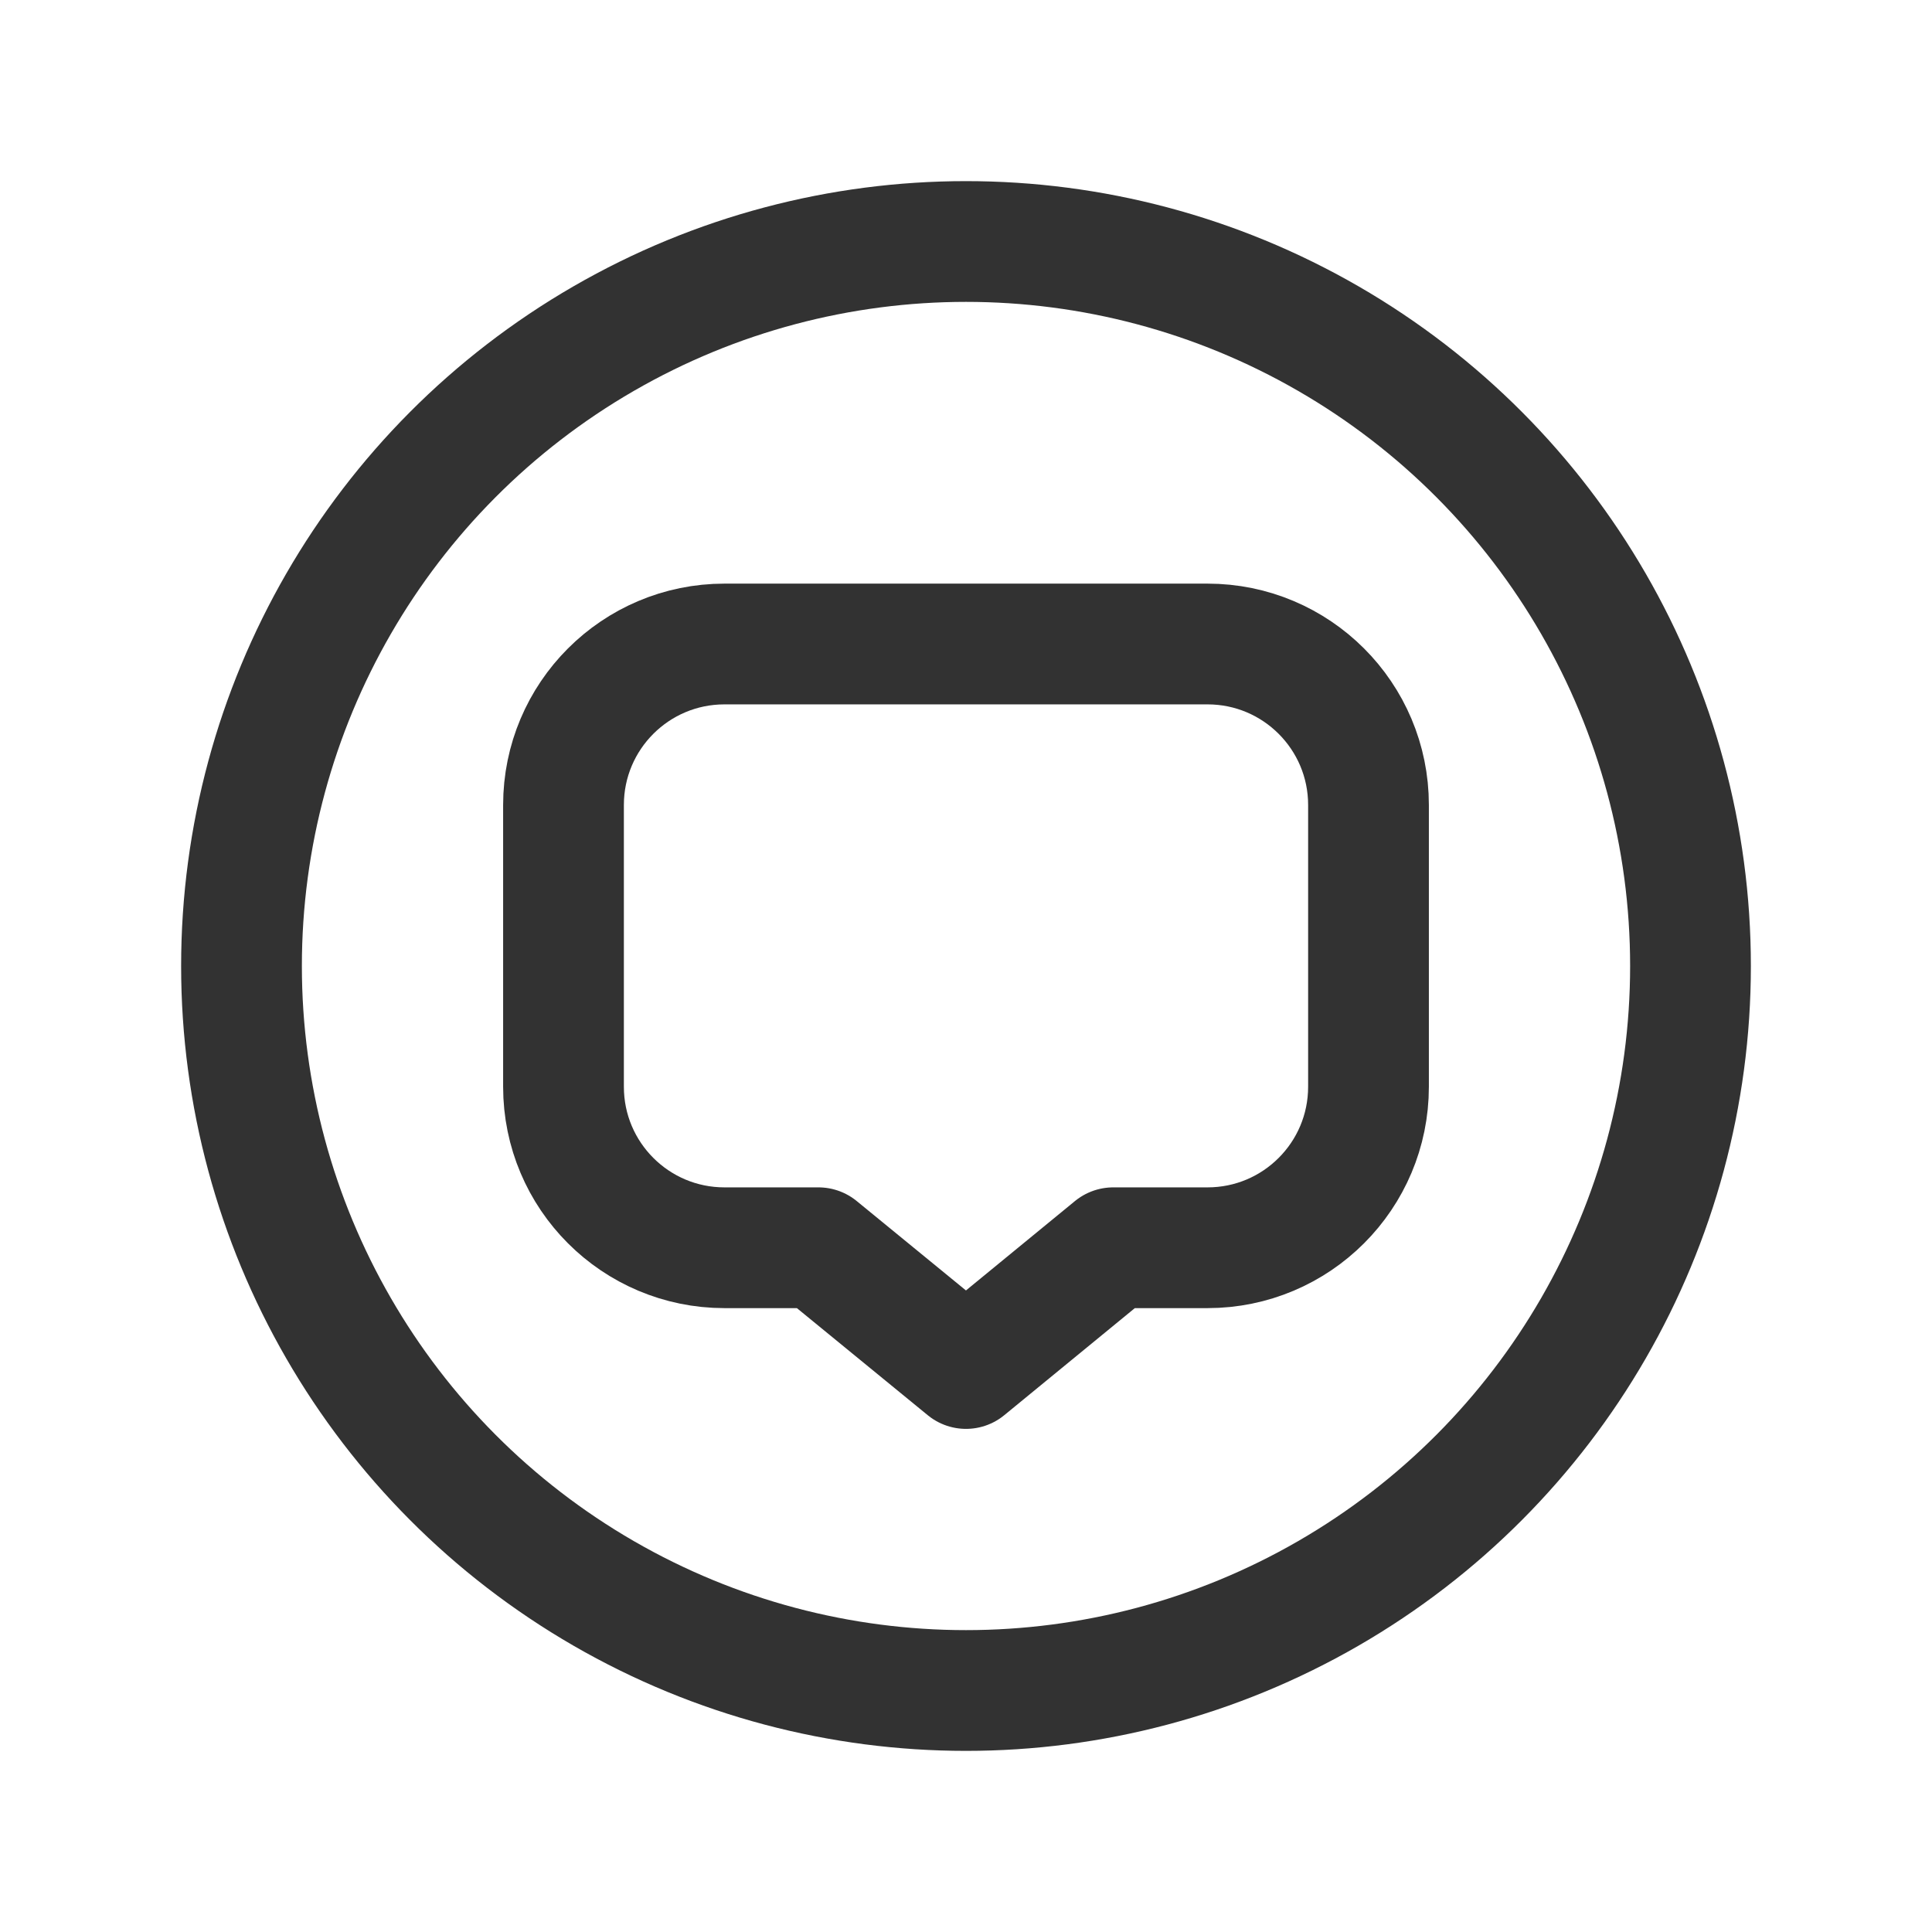 <?xml version="1.0" encoding="UTF-8"?><svg version="1.1" viewBox="0 0 24 24" xmlns="http://www.w3.org/2000/svg" xmlns:xlink="http://www.w3.org/1999/xlink"><g stroke-linecap="round" stroke-width="1.5" stroke="#323232" fill="none" stroke-linejoin="round"><path d="M7 10l2.30926e-14 3.01992e-07c-1.66785e-07-1.105.895-2 2-2h6l-8.74228e-08 1.77636e-15c1.105-4.82823e-08 2 .895 2 2v3.5 0c0 1.105-.895 2-2 2h-1.171l-1.829 1.5 -1.833-1.5h-1.167l-8.74228e-08-1.77636e-15c-1.105-4.82823e-08-2-.895-2-2 0 0 0 0 0 0Z"></path><circle cx="12" cy="12" r="9"></circle></g><rect width="24" height="24" fill="none"></rect></svg>
